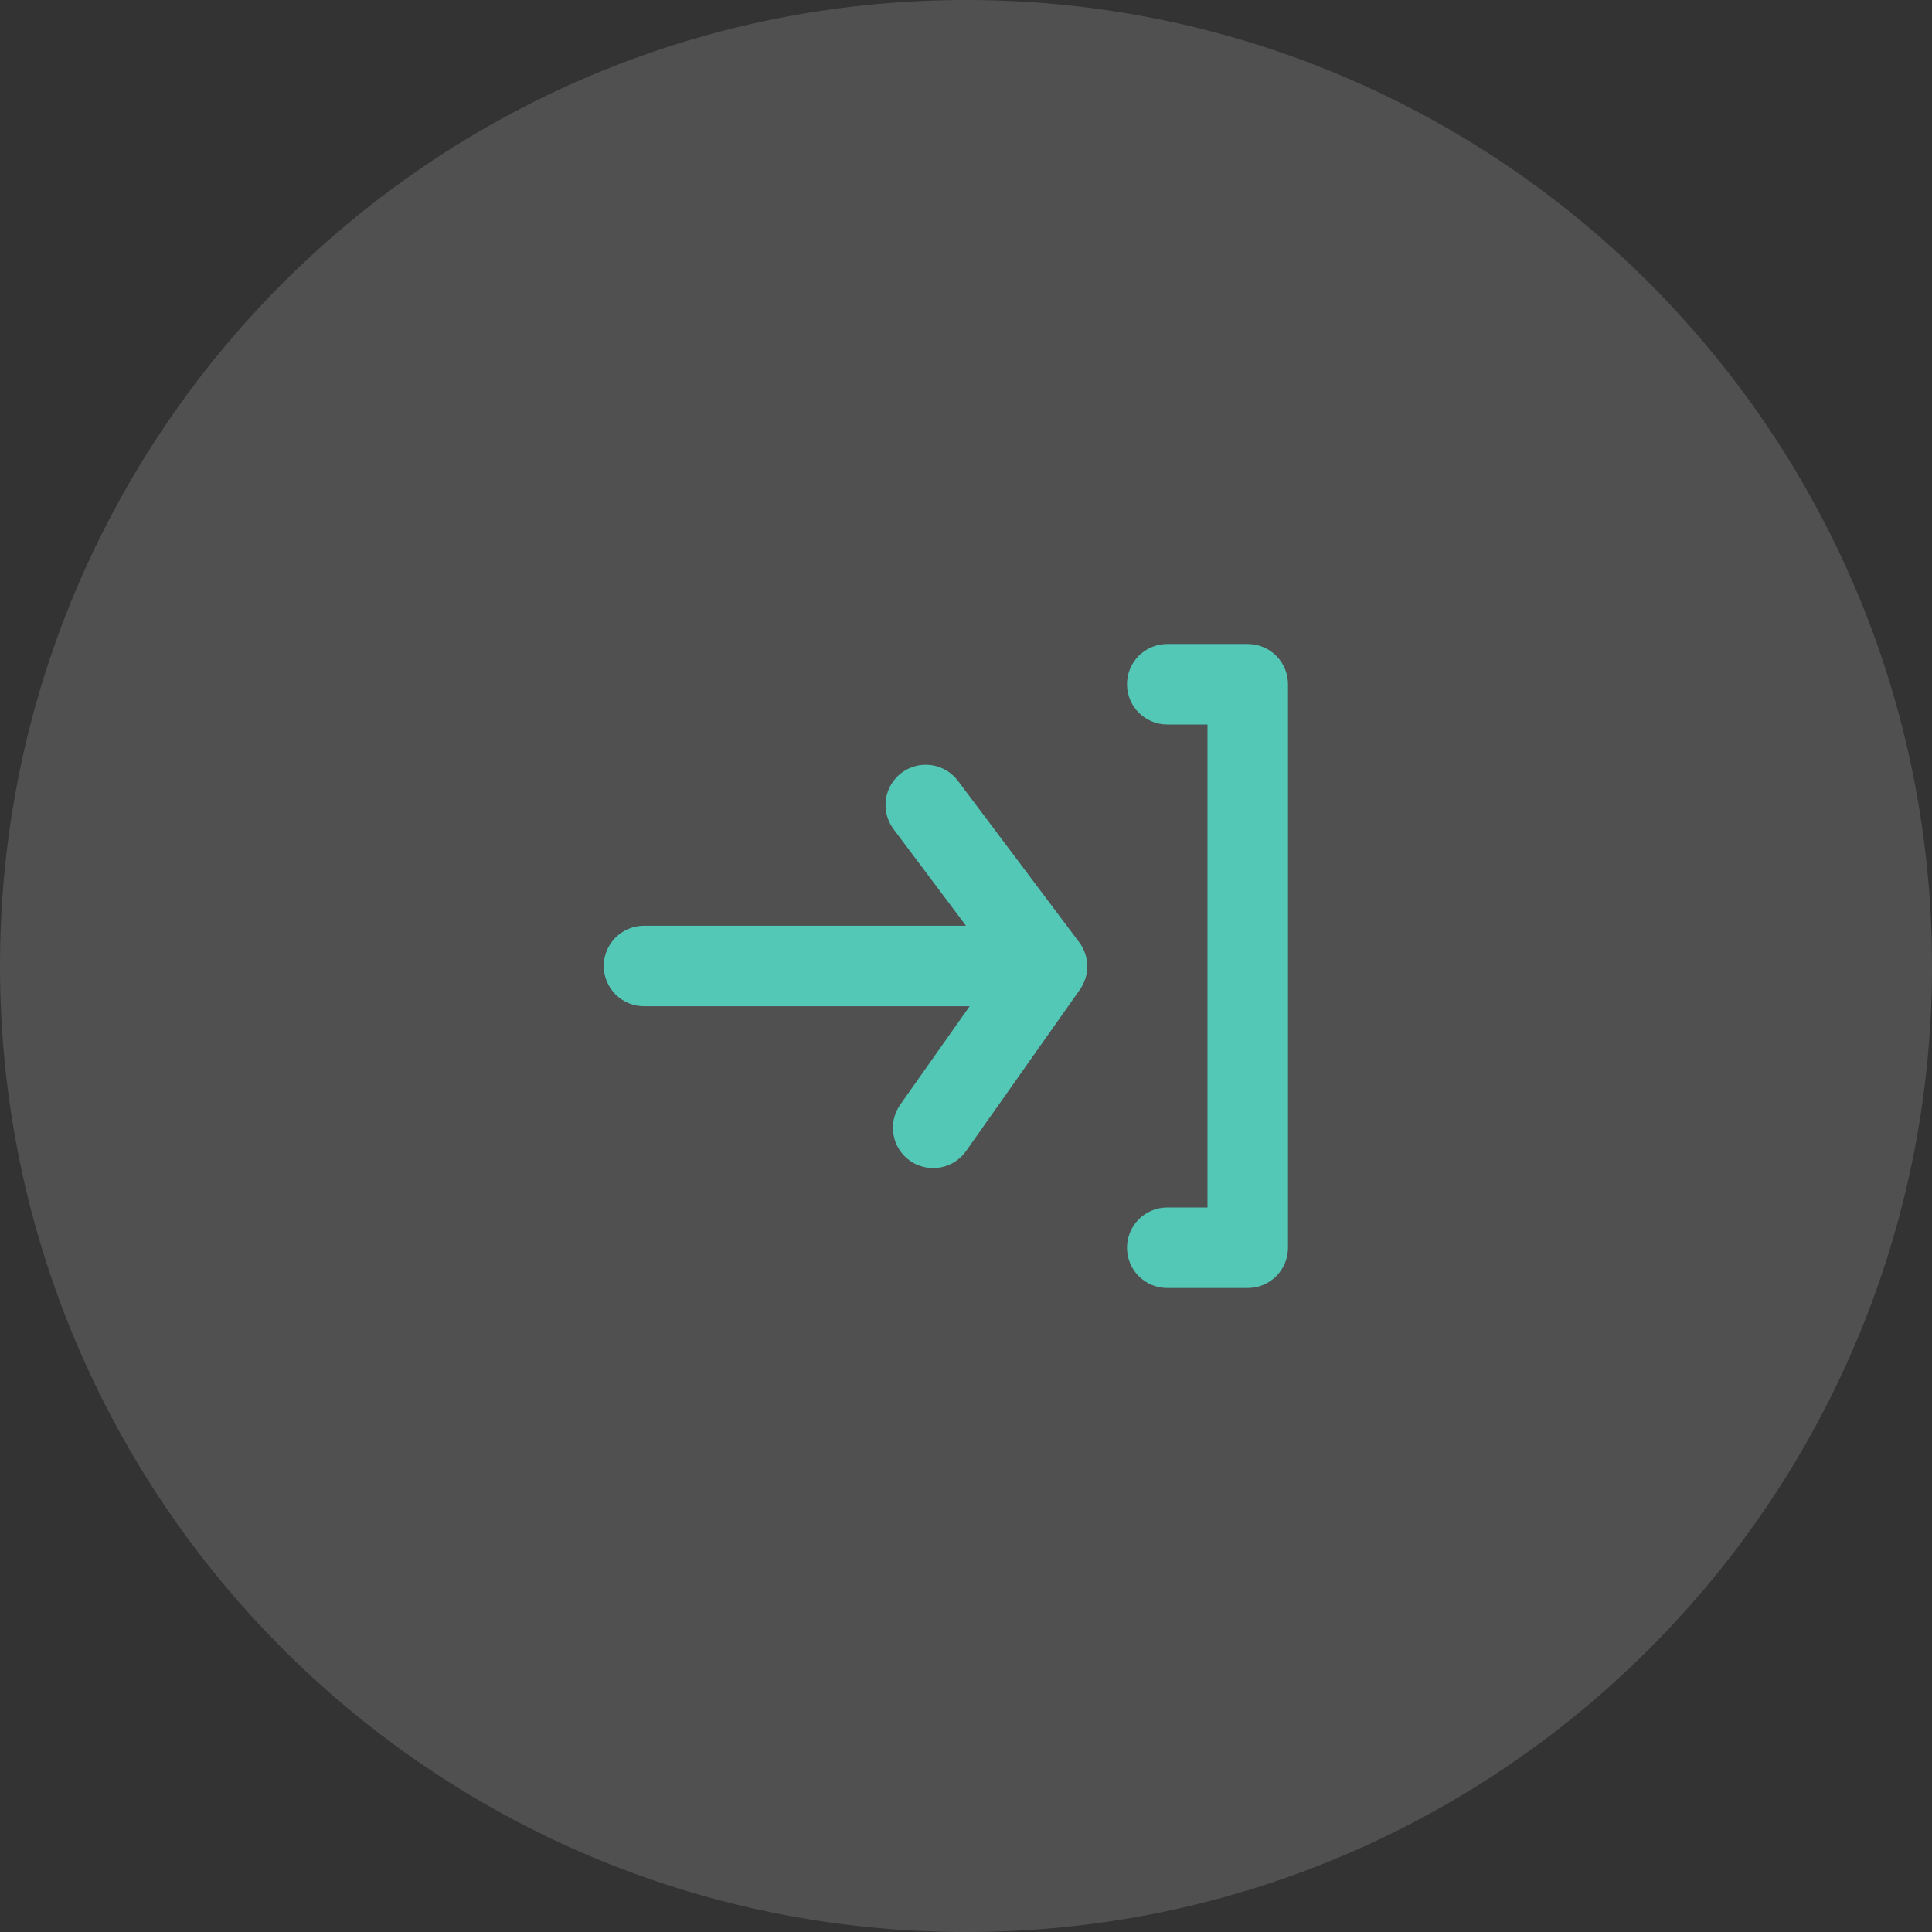 <svg width="60" height="60" viewBox="0 0 60 60" fill="none" xmlns="http://www.w3.org/2000/svg">
<rect x="0" y="0" width="60" height="60" fill="#333333" stroke="none"/>
<path opacity="0.15" fill-rule="evenodd" clip-rule="evenodd" d="M30 60C46.569 60 60 46.569 60 30C60 13.431 46.569 0 30 0C13.431 0 0 13.431 0 30C0 46.569 13.431 60 30 60Z" fill="#FBFBFB"/>
<path d="M38.75 20H36.25C35.919 20 35.6 20.132 35.366 20.366C35.132 20.601 35 20.919 35 21.25C35 21.581 35.132 21.899 35.366 22.134C35.6 22.368 35.919 22.5 36.25 22.5H37.5V37.5H36.25C35.919 37.5 35.6 37.632 35.366 37.866C35.132 38.1 35 38.419 35 38.75C35 39.081 35.132 39.4 35.366 39.634C35.6 39.868 35.919 40 36.25 40H38.75C39.081 40 39.4 39.868 39.634 39.634C39.868 39.4 40 39.081 40 38.75V21.25C40 20.919 39.868 20.601 39.634 20.366C39.4 20.132 39.081 20 38.75 20ZM29.75 24.25C29.551 23.985 29.255 23.809 28.927 23.763C28.599 23.716 28.265 23.801 28 24C27.735 24.199 27.559 24.495 27.513 24.823C27.466 25.151 27.551 25.485 27.75 25.75L30 28.75H20C19.669 28.75 19.351 28.882 19.116 29.116C18.882 29.351 18.75 29.669 18.75 30C18.75 30.331 18.882 30.649 19.116 30.884C19.351 31.118 19.669 31.25 20 31.25H30.113L27.962 34.3C27.867 34.434 27.798 34.586 27.761 34.747C27.724 34.908 27.72 35.075 27.748 35.237C27.776 35.4 27.835 35.556 27.924 35.695C28.012 35.835 28.127 35.955 28.262 36.05C28.475 36.198 28.728 36.277 28.988 36.275C29.186 36.274 29.381 36.226 29.557 36.135C29.733 36.043 29.885 35.912 30 35.75L33.525 30.75C33.681 30.536 33.766 30.278 33.766 30.012C33.766 29.747 33.681 29.489 33.525 29.275L29.75 24.25Z" fill="#53C8B7"/>
</svg>
